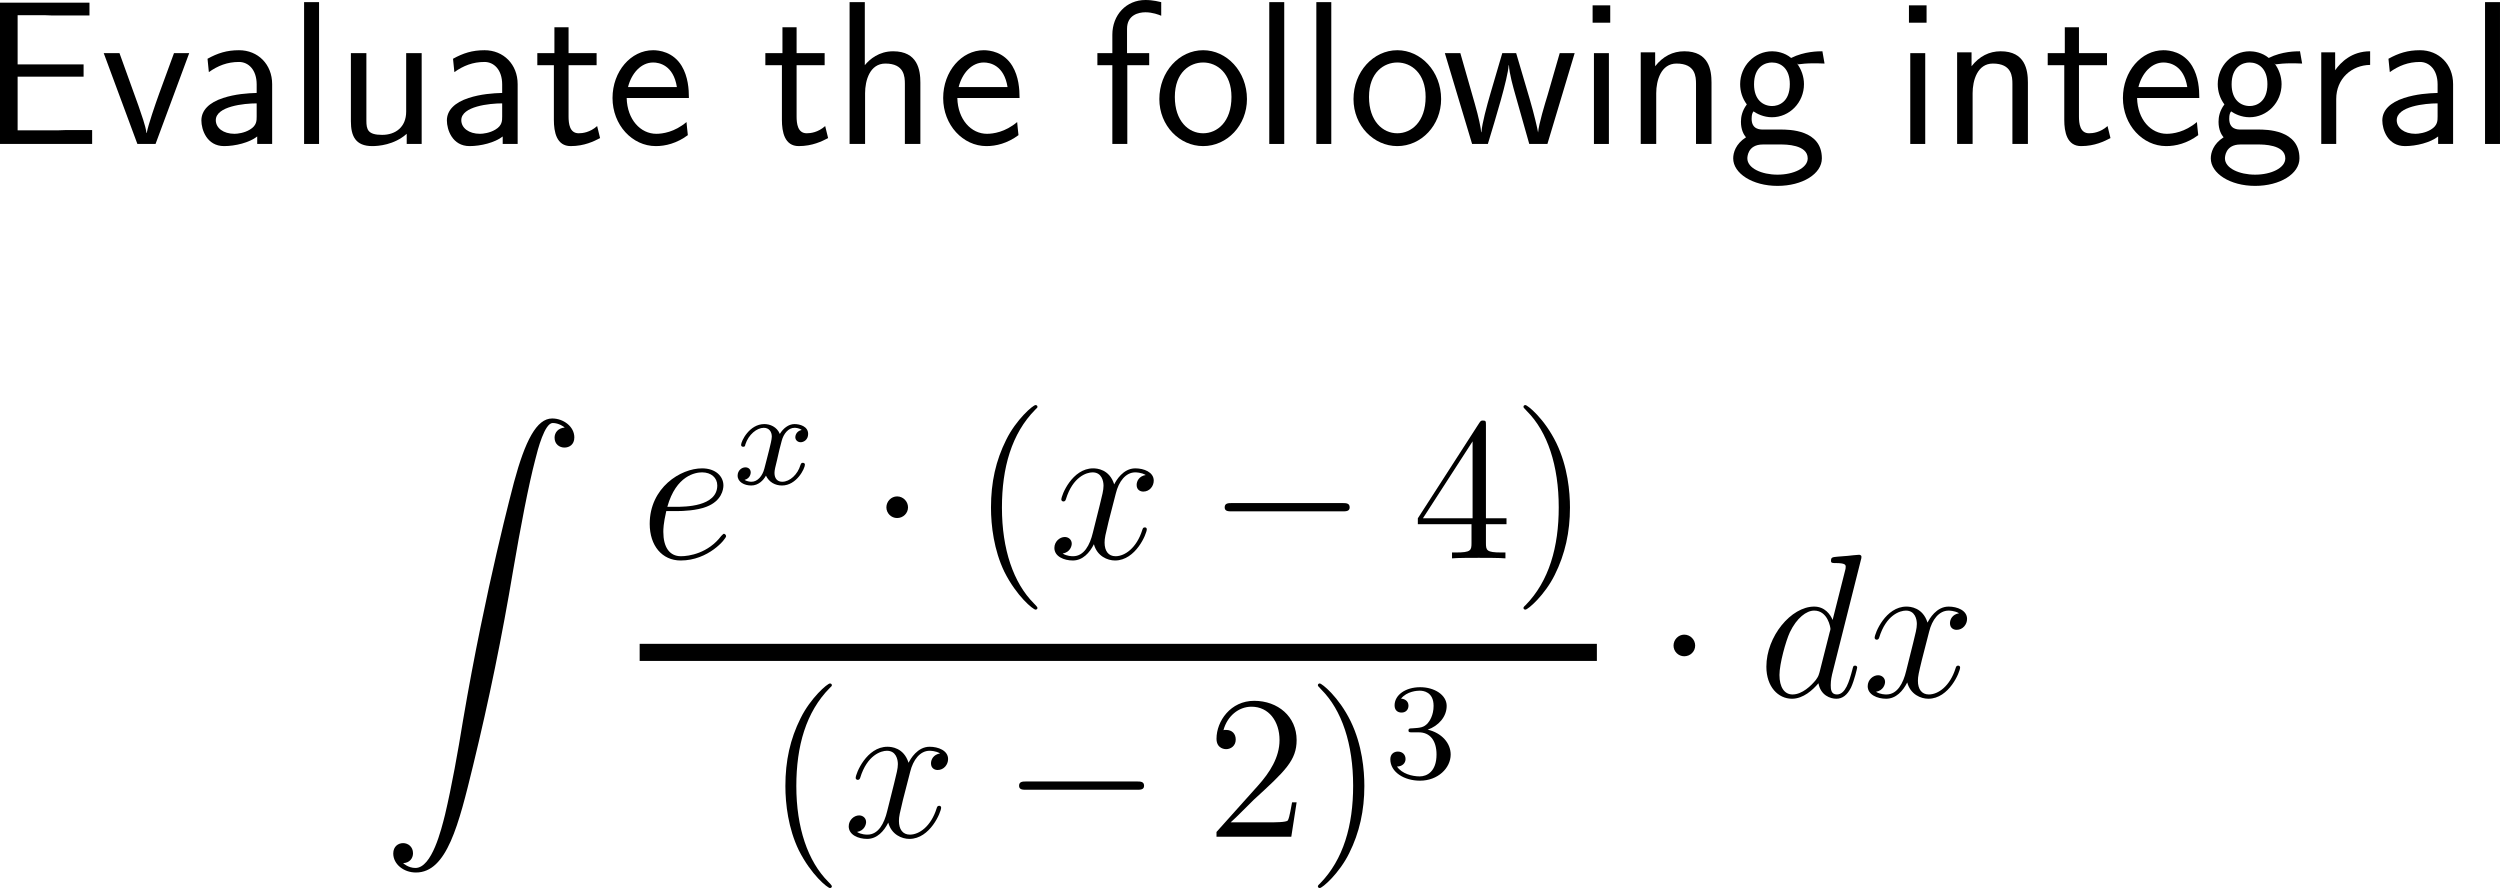 <?xml version="1.0" encoding="UTF-8"?>
<svg xmlns="http://www.w3.org/2000/svg" xmlns:xlink="http://www.w3.org/1999/xlink" width="182.821pt" height="64.941pt" viewBox="0 0 182.821 64.941" version="1.1">
<g id="surface1">
<path style=" stroke:none;fill-rule:nonzero;fill:rgb(0%,0%,0%);fill-opacity:1;" d="M 6.113 5.605 L 6.113 4.707 L 1.289 4.707 L 1.289 1.113 L 3.32 1.113 C 3.496 1.113 3.672 1.133 3.848 1.133 L 6.543 1.133 L 6.543 0.195 L 0 0.195 L 0 10.527 L 6.738 10.527 L 6.738 9.512 L 4.785 9.512 C 4.59 9.512 4.414 9.531 4.238 9.531 L 1.289 9.531 L 1.289 5.605 Z M 6.113 5.605 "/>
<path style=" stroke:none;fill-rule:nonzero;fill:rgb(0%,0%,0%);fill-opacity:1;" d="M 13.836 3.887 L 12.723 3.887 L 11.629 6.875 C 11.375 7.578 10.828 9.16 10.73 9.727 L 10.711 9.727 C 10.652 9.199 10.34 8.379 10.125 7.734 L 8.738 3.887 L 7.586 3.887 L 10.047 10.527 L 11.375 10.527 Z M 13.836 3.887 "/>
<path style=" stroke:none;fill-rule:nonzero;fill:rgb(0%,0%,0%);fill-opacity:1;" d="M 19.902 6.152 C 19.902 4.707 18.867 3.672 17.48 3.672 C 16.582 3.672 15.918 3.887 15.176 4.297 L 15.273 5.273 C 15.938 4.805 16.621 4.531 17.48 4.531 C 18.164 4.531 18.77 5.098 18.77 6.172 L 18.77 6.797 C 18.105 6.816 17.207 6.875 16.309 7.168 C 15.293 7.5 14.727 8.066 14.727 8.809 C 14.727 9.473 15.117 10.684 16.387 10.684 C 17.207 10.684 18.242 10.43 18.809 9.98 L 18.809 10.527 L 19.902 10.527 Z M 18.77 8.516 C 18.77 8.828 18.77 9.18 18.281 9.473 C 17.871 9.727 17.363 9.785 17.148 9.785 C 16.328 9.785 15.781 9.355 15.781 8.789 C 15.781 7.773 17.852 7.559 18.77 7.559 Z M 18.77 8.516 "/>
<path style=" stroke:none;fill-rule:nonzero;fill:rgb(0%,0%,0%);fill-opacity:1;" d="M 23.332 0.156 L 22.238 0.156 L 22.238 10.527 L 23.332 10.527 Z M 23.332 0.156 "/>
<path style=" stroke:none;fill-rule:nonzero;fill:rgb(0%,0%,0%);fill-opacity:1;" d="M 30.836 3.887 L 29.703 3.887 L 29.703 8.164 C 29.703 9.297 28.922 9.863 27.945 9.863 C 26.891 9.863 26.793 9.473 26.793 8.809 L 26.793 3.887 L 25.66 3.887 L 25.66 8.867 C 25.66 9.941 25.992 10.684 27.223 10.684 C 27.652 10.684 28.824 10.605 29.742 9.785 L 29.742 10.527 L 30.836 10.527 Z M 30.836 3.887 "/>
<path style=" stroke:none;fill-rule:nonzero;fill:rgb(0%,0%,0%);fill-opacity:1;" d="M 37.855 6.152 C 37.855 4.707 36.82 3.672 35.434 3.672 C 34.535 3.672 33.871 3.887 33.129 4.297 L 33.227 5.273 C 33.891 4.805 34.574 4.531 35.434 4.531 C 36.117 4.531 36.723 5.098 36.723 6.172 L 36.723 6.797 C 36.059 6.816 35.16 6.875 34.262 7.168 C 33.246 7.5 32.68 8.066 32.68 8.809 C 32.68 9.473 33.07 10.684 34.34 10.684 C 35.16 10.684 36.195 10.43 36.762 9.98 L 36.762 10.527 L 37.855 10.527 Z M 36.723 8.516 C 36.723 8.828 36.723 9.18 36.234 9.473 C 35.824 9.727 35.316 9.785 35.102 9.785 C 34.281 9.785 33.734 9.355 33.734 8.789 C 33.734 7.773 35.805 7.559 36.723 7.559 Z M 36.723 8.516 "/>
<path style=" stroke:none;fill-rule:nonzero;fill:rgb(0%,0%,0%);fill-opacity:1;" d="M 41.578 4.766 L 43.629 4.766 L 43.629 3.887 L 41.578 3.887 L 41.578 1.992 L 40.543 1.992 L 40.543 3.887 L 39.293 3.887 L 39.293 4.766 L 40.504 4.766 L 40.504 8.77 C 40.504 9.648 40.699 10.684 41.734 10.684 C 42.73 10.684 43.434 10.332 43.883 10.098 L 43.668 9.219 C 43.141 9.688 42.594 9.746 42.32 9.746 C 41.656 9.746 41.578 9.043 41.578 8.516 Z M 41.578 4.766 "/>
<path style=" stroke:none;fill-rule:nonzero;fill:rgb(0%,0%,0%);fill-opacity:1;" d="M 50.379 7.168 C 50.379 6.523 50.32 5.605 49.852 4.824 C 49.227 3.789 48.191 3.672 47.762 3.672 C 46.141 3.672 44.793 5.215 44.793 7.168 C 44.793 9.141 46.238 10.684 47.957 10.684 C 48.66 10.684 49.48 10.488 50.301 9.883 C 50.301 9.824 50.242 9.355 50.242 9.336 C 50.242 9.316 50.203 8.984 50.203 8.926 C 49.324 9.668 48.445 9.785 47.996 9.785 C 46.844 9.785 45.867 8.75 45.828 7.168 Z M 45.926 6.367 C 46.18 5.352 46.883 4.57 47.762 4.57 C 48.211 4.57 49.246 4.766 49.5 6.367 Z M 45.926 6.367 "/>
<path style=" stroke:none;fill-rule:nonzero;fill:rgb(0%,0%,0%);fill-opacity:1;" d="M 58.254 4.766 L 60.305 4.766 L 60.305 3.887 L 58.254 3.887 L 58.254 1.992 L 57.219 1.992 L 57.219 3.887 L 55.969 3.887 L 55.969 4.766 L 57.18 4.766 L 57.18 8.77 C 57.18 9.648 57.375 10.684 58.41 10.684 C 59.406 10.684 60.109 10.332 60.559 10.098 L 60.344 9.219 C 59.816 9.688 59.27 9.746 58.996 9.746 C 58.332 9.746 58.254 9.043 58.254 8.516 Z M 58.254 4.766 "/>
<path style=" stroke:none;fill-rule:nonzero;fill:rgb(0%,0%,0%);fill-opacity:1;" d="M 67.305 6.035 C 67.305 5.117 67.109 3.75 65.312 3.75 C 64.277 3.75 63.594 4.336 63.242 4.766 L 63.242 0.156 L 62.129 0.156 L 62.129 10.527 L 63.262 10.527 L 63.262 6.816 C 63.262 5.879 63.613 4.648 64.746 4.648 C 66.133 4.648 66.172 5.605 66.172 6.133 L 66.172 10.527 L 67.305 10.527 Z M 67.305 6.035 "/>
<path style=" stroke:none;fill-rule:nonzero;fill:rgb(0%,0%,0%);fill-opacity:1;" d="M 74.559 7.168 C 74.559 6.523 74.5 5.605 74.031 4.824 C 73.406 3.789 72.371 3.672 71.941 3.672 C 70.32 3.672 68.973 5.215 68.973 7.168 C 68.973 9.141 70.418 10.684 72.137 10.684 C 72.84 10.684 73.66 10.488 74.48 9.883 C 74.48 9.824 74.422 9.355 74.422 9.336 C 74.422 9.316 74.383 8.984 74.383 8.926 C 73.504 9.668 72.625 9.785 72.176 9.785 C 71.023 9.785 70.047 8.75 70.008 7.168 Z M 70.105 6.367 C 70.359 5.352 71.062 4.57 71.941 4.57 C 72.391 4.57 73.426 4.766 73.68 6.367 Z M 70.105 6.367 "/>
<path style=" stroke:none;fill-rule:nonzero;fill:rgb(0%,0%,0%);fill-opacity:1;" d="M 82.438 4.766 L 84.039 4.766 L 84.039 3.887 L 82.418 3.887 L 82.418 2.109 C 82.418 1.094 83.258 0.898 83.766 0.898 C 84.273 0.898 84.742 1.074 84.918 1.152 L 84.918 0.156 C 84.82 0.137 84.332 0 83.766 0 C 82.359 0 81.344 1.094 81.344 2.539 L 81.344 3.887 L 80.25 3.887 L 80.25 4.766 L 81.344 4.766 L 81.344 10.527 L 82.438 10.527 Z M 82.438 4.766 "/>
<path style=" stroke:none;fill-rule:nonzero;fill:rgb(0%,0%,0%);fill-opacity:1;" d="M 91.188 7.246 C 91.188 5.215 89.703 3.672 87.984 3.672 C 86.227 3.672 84.781 5.254 84.781 7.246 C 84.781 9.199 86.266 10.684 87.984 10.684 C 89.742 10.684 91.188 9.16 91.188 7.246 Z M 87.984 9.746 C 86.91 9.746 85.914 8.848 85.914 7.09 C 85.914 5.273 87.027 4.57 87.984 4.57 C 89 4.57 90.055 5.352 90.055 7.09 C 90.055 8.926 89 9.746 87.984 9.746 Z M 87.984 9.746 "/>
<path style=" stroke:none;fill-rule:nonzero;fill:rgb(0%,0%,0%);fill-opacity:1;" d="M 93.914 0.156 L 92.82 0.156 L 92.82 10.527 L 93.914 10.527 Z M 93.914 0.156 "/>
<path style=" stroke:none;fill-rule:nonzero;fill:rgb(0%,0%,0%);fill-opacity:1;" d="M 97.355 0.156 L 96.262 0.156 L 96.262 10.527 L 97.355 10.527 Z M 97.355 0.156 "/>
<path style=" stroke:none;fill-rule:nonzero;fill:rgb(0%,0%,0%);fill-opacity:1;" d="M 105.387 7.246 C 105.387 5.215 103.902 3.672 102.184 3.672 C 100.426 3.672 98.98 5.254 98.98 7.246 C 98.98 9.199 100.465 10.684 102.184 10.684 C 103.941 10.684 105.387 9.16 105.387 7.246 Z M 102.184 9.746 C 101.109 9.746 100.113 8.848 100.113 7.09 C 100.113 5.273 101.227 4.57 102.184 4.57 C 103.199 4.57 104.254 5.352 104.254 7.09 C 104.254 8.926 103.199 9.746 102.184 9.746 Z M 102.184 9.746 "/>
<path style=" stroke:none;fill-rule:nonzero;fill:rgb(0%,0%,0%);fill-opacity:1;" d="M 115.152 3.887 L 114.059 3.887 L 113.18 6.934 C 112.965 7.637 112.535 9.043 112.477 9.688 C 112.418 9.336 112.184 8.34 111.871 7.266 L 110.875 3.887 L 109.859 3.887 L 109 6.816 C 108.727 7.754 108.375 9.043 108.336 9.668 L 108.316 9.668 C 108.297 9.375 108.141 8.594 107.848 7.578 L 106.793 3.887 L 105.66 3.887 L 107.652 10.527 L 108.805 10.527 C 109.371 8.652 110.25 5.801 110.328 4.766 L 110.348 4.766 C 110.367 5.371 110.68 6.445 110.777 6.797 L 111.832 10.527 L 113.16 10.527 Z M 115.152 3.887 "/>
<path style=" stroke:none;fill-rule:nonzero;fill:rgb(0%,0%,0%);fill-opacity:1;" d="M 117.754 0.391 L 116.465 0.391 L 116.465 1.66 L 117.754 1.66 Z M 117.656 3.887 L 116.562 3.887 L 116.562 10.527 L 117.656 10.527 Z M 117.656 3.887 "/>
<path style=" stroke:none;fill-rule:nonzero;fill:rgb(0%,0%,0%);fill-opacity:1;" d="M 125.16 6.035 C 125.16 5.117 124.965 3.75 123.168 3.75 C 122.328 3.75 121.605 4.121 121.039 4.844 L 121.039 3.828 L 119.984 3.828 L 119.984 10.527 L 121.117 10.527 L 121.117 6.816 C 121.117 5.879 121.469 4.648 122.602 4.648 C 123.988 4.648 124.027 5.605 124.027 6.133 L 124.027 10.527 L 125.16 10.527 Z M 125.16 6.035 "/>
<path style=" stroke:none;fill-rule:nonzero;fill:rgb(0%,0%,0%);fill-opacity:1;" d="M 131.434 4.648 C 131.434 4.648 131.453 4.668 131.473 4.707 C 131.785 4.668 132.117 4.629 132.664 4.629 C 132.723 4.629 133.055 4.629 133.426 4.648 L 133.27 3.75 C 132.977 3.75 131.961 3.75 130.984 4.238 C 130.496 3.828 129.891 3.75 129.598 3.75 C 128.289 3.75 127.254 4.844 127.254 6.152 C 127.254 6.68 127.41 7.188 127.742 7.637 C 127.391 8.105 127.312 8.555 127.312 8.906 C 127.312 9.473 127.508 9.844 127.684 10.039 C 126.922 10.527 126.746 11.172 126.746 11.582 C 126.746 12.676 128.152 13.594 129.988 13.594 C 131.805 13.594 133.23 12.715 133.23 11.582 C 133.23 9.473 130.809 9.473 130.203 9.473 L 128.934 9.473 C 128.719 9.473 128.094 9.473 128.094 8.691 C 128.094 8.359 128.152 8.262 128.23 8.145 C 128.484 8.32 128.973 8.574 129.578 8.574 C 130.867 8.574 131.922 7.5 131.922 6.152 C 131.922 5.605 131.727 5.059 131.414 4.648 Z M 129.598 7.754 C 128.934 7.754 128.27 7.305 128.27 6.172 C 128.27 4.844 129.109 4.57 129.578 4.57 C 130.242 4.57 130.887 5.02 130.887 6.152 C 130.887 7.48 130.047 7.754 129.598 7.754 Z M 130.223 10.566 C 130.555 10.566 132.195 10.566 132.195 11.582 C 132.195 12.285 131.16 12.773 129.988 12.773 C 128.836 12.773 127.781 12.305 127.781 11.582 C 127.781 11.523 127.781 10.566 128.914 10.566 Z M 130.223 10.566 "/>
<path style=" stroke:none;fill-rule:nonzero;fill:rgb(0%,0%,0%);fill-opacity:1;" d="M 140.887 0.391 L 139.598 0.391 L 139.598 1.66 L 140.887 1.66 Z M 140.789 3.887 L 139.695 3.887 L 139.695 10.527 L 140.789 10.527 Z M 140.789 3.887 "/>
<path style=" stroke:none;fill-rule:nonzero;fill:rgb(0%,0%,0%);fill-opacity:1;" d="M 148.297 6.035 C 148.297 5.117 148.102 3.75 146.305 3.75 C 145.465 3.75 144.742 4.121 144.176 4.844 L 144.176 3.828 L 143.121 3.828 L 143.121 10.527 L 144.254 10.527 L 144.254 6.816 C 144.254 5.879 144.605 4.648 145.738 4.648 C 147.125 4.648 147.164 5.605 147.164 6.133 L 147.164 10.527 L 148.297 10.527 Z M 148.297 6.035 "/>
<path style=" stroke:none;fill-rule:nonzero;fill:rgb(0%,0%,0%);fill-opacity:1;" d="M 152.031 4.766 L 154.082 4.766 L 154.082 3.887 L 152.031 3.887 L 152.031 1.992 L 150.996 1.992 L 150.996 3.887 L 149.746 3.887 L 149.746 4.766 L 150.957 4.766 L 150.957 8.77 C 150.957 9.648 151.152 10.684 152.188 10.684 C 153.184 10.684 153.887 10.332 154.336 10.098 L 154.121 9.219 C 153.594 9.688 153.047 9.746 152.773 9.746 C 152.109 9.746 152.031 9.043 152.031 8.516 Z M 152.031 4.766 "/>
<path style=" stroke:none;fill-rule:nonzero;fill:rgb(0%,0%,0%);fill-opacity:1;" d="M 160.832 7.168 C 160.832 6.523 160.773 5.605 160.305 4.824 C 159.68 3.789 158.645 3.672 158.215 3.672 C 156.594 3.672 155.246 5.215 155.246 7.168 C 155.246 9.141 156.691 10.684 158.41 10.684 C 159.113 10.684 159.934 10.488 160.754 9.883 C 160.754 9.824 160.695 9.355 160.695 9.336 C 160.695 9.316 160.656 8.984 160.656 8.926 C 159.777 9.668 158.898 9.785 158.449 9.785 C 157.297 9.785 156.32 8.75 156.281 7.168 Z M 156.379 6.367 C 156.633 5.352 157.336 4.57 158.215 4.57 C 158.664 4.57 159.699 4.766 159.953 6.367 Z M 156.379 6.367 "/>
<path style=" stroke:none;fill-rule:nonzero;fill:rgb(0%,0%,0%);fill-opacity:1;" d="M 166.359 4.648 C 166.359 4.648 166.379 4.668 166.398 4.707 C 166.711 4.668 167.043 4.629 167.59 4.629 C 167.648 4.629 167.98 4.629 168.352 4.648 L 168.195 3.75 C 167.902 3.75 166.887 3.75 165.91 4.238 C 165.422 3.828 164.816 3.75 164.523 3.75 C 163.215 3.75 162.18 4.844 162.18 6.152 C 162.18 6.68 162.336 7.188 162.668 7.637 C 162.316 8.105 162.238 8.555 162.238 8.906 C 162.238 9.473 162.434 9.844 162.609 10.039 C 161.848 10.527 161.672 11.172 161.672 11.582 C 161.672 12.676 163.078 13.594 164.914 13.594 C 166.73 13.594 168.156 12.715 168.156 11.582 C 168.156 9.473 165.734 9.473 165.129 9.473 L 163.859 9.473 C 163.645 9.473 163.02 9.473 163.02 8.691 C 163.02 8.359 163.078 8.262 163.156 8.145 C 163.41 8.32 163.898 8.574 164.504 8.574 C 165.793 8.574 166.848 7.5 166.848 6.152 C 166.848 5.605 166.652 5.059 166.34 4.648 Z M 164.523 7.754 C 163.859 7.754 163.195 7.305 163.195 6.172 C 163.195 4.844 164.035 4.57 164.504 4.57 C 165.168 4.57 165.812 5.02 165.812 6.152 C 165.812 7.48 164.973 7.754 164.523 7.754 Z M 165.148 10.566 C 165.48 10.566 167.121 10.566 167.121 11.582 C 167.121 12.285 166.086 12.773 164.914 12.773 C 163.762 12.773 162.707 12.305 162.707 11.582 C 162.707 11.523 162.707 10.566 163.84 10.566 Z M 165.148 10.566 "/>
<path style=" stroke:none;fill-rule:nonzero;fill:rgb(0%,0%,0%);fill-opacity:1;" d="M 170.844 7.246 C 170.844 5.742 171.977 4.766 173.324 4.746 L 173.324 3.75 C 171.977 3.75 171.176 4.551 170.766 5.137 L 170.766 3.828 L 169.75 3.828 L 169.75 10.527 L 170.844 10.527 Z M 170.844 7.246 "/>
<path style=" stroke:none;fill-rule:nonzero;fill:rgb(0%,0%,0%);fill-opacity:1;" d="M 179.391 6.152 C 179.391 4.707 178.355 3.672 176.969 3.672 C 176.07 3.672 175.406 3.887 174.664 4.297 L 174.762 5.273 C 175.426 4.805 176.109 4.531 176.969 4.531 C 177.652 4.531 178.258 5.098 178.258 6.172 L 178.258 6.797 C 177.594 6.816 176.695 6.875 175.797 7.168 C 174.781 7.5 174.215 8.066 174.215 8.809 C 174.215 9.473 174.605 10.684 175.875 10.684 C 176.695 10.684 177.73 10.43 178.297 9.98 L 178.297 10.527 L 179.391 10.527 Z M 178.258 8.516 C 178.258 8.828 178.258 9.18 177.77 9.473 C 177.359 9.727 176.852 9.785 176.637 9.785 C 175.816 9.785 175.27 9.355 175.27 8.789 C 175.27 7.773 177.34 7.559 178.258 7.559 Z M 178.258 8.516 "/>
<path style=" stroke:none;fill-rule:nonzero;fill:rgb(0%,0%,0%);fill-opacity:1;" d="M 182.82 0.156 L 181.727 0.156 L 181.727 10.527 L 182.82 10.527 Z M 182.82 0.156 "/>
<path style=" stroke:none;fill-rule:nonzero;fill:rgb(0%,0%,0%);fill-opacity:1;" d="M 29.48 63.121 C 29.949 63.102 30.203 62.77 30.203 62.398 C 30.203 61.91 29.832 61.656 29.48 61.656 C 29.129 61.656 28.758 61.891 28.758 62.418 C 28.758 63.18 29.5 63.805 30.418 63.805 C 32.684 63.805 33.543 60.309 34.598 55.973 C 35.75 51.246 36.727 46.48 37.527 41.695 C 38.074 38.512 38.641 35.523 39.148 33.59 C 39.324 32.867 39.832 30.934 40.418 30.934 C 40.867 30.934 41.238 31.207 41.297 31.266 C 40.809 31.305 40.555 31.637 40.555 32.008 C 40.555 32.496 40.926 32.73 41.277 32.73 C 41.629 32.73 42 32.516 42 31.988 C 42 31.188 41.199 30.602 40.379 30.602 C 39.246 30.602 38.406 32.223 37.586 35.27 C 37.547 35.445 35.516 42.945 33.855 52.711 C 33.484 54.996 33.035 57.496 32.547 59.566 C 32.273 60.66 31.59 63.473 30.379 63.473 C 29.852 63.473 29.48 63.121 29.48 63.121 Z M 29.48 63.121 "/>
<path style=" stroke:none;fill-rule:nonzero;fill:rgb(0%,0%,0%);fill-opacity:1;" d="M 49.523 37.375 C 49.934 37.375 50.949 37.336 51.652 37.062 C 52.785 36.633 52.902 35.773 52.902 35.5 C 52.902 34.836 52.336 34.25 51.34 34.25 C 49.777 34.25 47.512 35.656 47.512 38.312 C 47.512 39.895 48.41 40.988 49.777 40.988 C 51.809 40.988 53.098 39.406 53.098 39.211 C 53.098 39.113 53 39.035 52.941 39.035 C 52.902 39.035 52.883 39.055 52.746 39.191 C 51.789 40.461 50.383 40.676 49.797 40.676 C 48.957 40.676 48.508 40.012 48.508 38.898 C 48.508 38.703 48.508 38.312 48.723 37.375 Z M 48.801 37.062 C 49.445 34.758 50.871 34.543 51.34 34.543 C 52.004 34.543 52.453 34.934 52.453 35.5 C 52.453 37.062 50.051 37.062 49.426 37.062 Z M 48.801 37.062 "/>
<path style=" stroke:none;fill-rule:nonzero;fill:rgb(0%,0%,0%);fill-opacity:1;" d="M 58.629 31.441 C 58.18 31.539 58.16 31.93 58.16 31.969 C 58.16 32.184 58.336 32.34 58.551 32.34 C 58.766 32.34 59.098 32.164 59.098 31.734 C 59.098 31.168 58.473 31.012 58.102 31.012 C 57.652 31.012 57.262 31.344 57.027 31.734 C 56.812 31.207 56.305 31.012 55.895 31.012 C 54.801 31.012 54.195 32.262 54.195 32.535 C 54.195 32.633 54.273 32.672 54.352 32.672 C 54.469 32.672 54.488 32.613 54.508 32.496 C 54.742 31.773 55.348 31.285 55.855 31.285 C 56.246 31.285 56.441 31.578 56.441 31.93 C 56.441 32.125 56.324 32.594 56.246 32.906 C 56.168 33.199 55.953 34.078 55.895 34.273 C 55.758 34.801 55.406 35.23 54.957 35.23 C 54.918 35.23 54.664 35.23 54.449 35.094 C 54.898 34.977 54.898 34.566 54.898 34.547 C 54.898 34.312 54.723 34.176 54.508 34.176 C 54.234 34.176 53.941 34.41 53.941 34.781 C 53.941 35.25 54.43 35.504 54.938 35.504 C 55.465 35.504 55.836 35.113 56.012 34.781 C 56.246 35.27 56.695 35.504 57.184 35.504 C 58.258 35.504 58.863 34.254 58.863 33.98 C 58.863 33.883 58.785 33.844 58.707 33.844 C 58.59 33.844 58.57 33.922 58.531 34.02 C 58.336 34.684 57.77 35.23 57.203 35.23 C 56.871 35.23 56.637 35.016 56.637 34.586 C 56.637 34.391 56.695 34.156 56.832 33.609 C 56.891 33.297 57.105 32.438 57.164 32.242 C 57.301 31.715 57.652 31.285 58.102 31.285 C 58.16 31.285 58.414 31.285 58.629 31.441 Z M 58.629 31.441 "/>
<path style=" stroke:none;fill-rule:nonzero;fill:rgb(0%,0%,0%);fill-opacity:1;" d="M 66.402 37.102 C 66.402 36.672 66.051 36.301 65.602 36.301 C 65.172 36.301 64.82 36.672 64.82 37.102 C 64.82 37.531 65.172 37.883 65.602 37.883 C 66.051 37.883 66.402 37.531 66.402 37.102 Z M 66.402 37.102 "/>
<path style=" stroke:none;fill-rule:nonzero;fill:rgb(0%,0%,0%);fill-opacity:1;" d="M 75.867 44.465 C 75.867 44.426 75.867 44.387 75.613 44.133 C 74.109 42.629 73.27 40.168 73.27 37.121 C 73.27 34.211 73.973 31.711 75.711 29.953 C 75.867 29.816 75.867 29.797 75.867 29.738 C 75.867 29.66 75.789 29.621 75.73 29.621 C 75.535 29.621 74.305 30.695 73.582 32.16 C 72.82 33.684 72.469 35.266 72.469 37.121 C 72.469 38.449 72.684 40.227 73.445 41.809 C 74.344 43.605 75.555 44.582 75.73 44.582 C 75.789 44.582 75.867 44.543 75.867 44.465 Z M 75.867 44.465 "/>
<path style=" stroke:none;fill-rule:nonzero;fill:rgb(0%,0%,0%);fill-opacity:1;" d="M 83.785 34.738 C 83.297 34.816 83.121 35.188 83.121 35.461 C 83.121 35.832 83.395 35.949 83.609 35.949 C 84.059 35.949 84.371 35.559 84.371 35.148 C 84.371 34.523 83.648 34.25 83.023 34.25 C 82.125 34.25 81.617 35.148 81.48 35.422 C 81.129 34.309 80.211 34.25 79.938 34.25 C 78.414 34.25 77.613 36.203 77.613 36.535 C 77.613 36.594 77.672 36.672 77.77 36.672 C 77.887 36.672 77.926 36.574 77.945 36.516 C 78.453 34.855 79.469 34.543 79.898 34.543 C 80.562 34.543 80.699 35.168 80.699 35.52 C 80.699 35.852 80.602 36.203 80.426 36.926 L 79.918 38.957 C 79.703 39.855 79.273 40.676 78.473 40.676 C 78.395 40.676 78.023 40.676 77.711 40.48 C 78.258 40.383 78.375 39.934 78.375 39.758 C 78.375 39.465 78.141 39.27 77.867 39.27 C 77.496 39.27 77.105 39.602 77.105 40.07 C 77.105 40.695 77.809 40.988 78.453 40.988 C 79.176 40.988 79.684 40.422 79.996 39.797 C 80.23 40.676 80.992 40.988 81.539 40.988 C 83.062 40.988 83.863 39.016 83.863 38.703 C 83.863 38.625 83.805 38.566 83.727 38.566 C 83.59 38.566 83.57 38.645 83.531 38.762 C 83.121 40.07 82.262 40.676 81.578 40.676 C 81.051 40.676 80.777 40.285 80.777 39.68 C 80.777 39.348 80.836 39.113 81.07 38.137 L 81.598 36.086 C 81.812 35.207 82.32 34.543 83.023 34.543 C 83.043 34.543 83.473 34.543 83.785 34.738 Z M 83.785 34.738 "/>
<path style=" stroke:none;fill-rule:nonzero;fill:rgb(0%,0%,0%);fill-opacity:1;" d="M 98.172 37.395 C 98.426 37.395 98.699 37.395 98.699 37.102 C 98.699 36.789 98.426 36.789 98.172 36.789 L 90.086 36.789 C 89.832 36.789 89.559 36.789 89.559 37.102 C 89.559 37.395 89.832 37.395 90.086 37.395 Z M 98.172 37.395 "/>
<path style=" stroke:none;fill-rule:nonzero;fill:rgb(0%,0%,0%);fill-opacity:1;" d="M 108.664 31.105 C 108.664 30.812 108.664 30.754 108.449 30.754 C 108.332 30.754 108.293 30.754 108.176 30.93 L 103.684 37.902 L 103.684 38.332 L 107.609 38.332 L 107.609 39.699 C 107.609 40.246 107.57 40.402 106.477 40.402 L 106.184 40.402 L 106.184 40.832 C 106.535 40.793 107.707 40.793 108.137 40.793 C 108.547 40.793 109.738 40.793 110.09 40.832 L 110.09 40.402 L 109.797 40.402 C 108.703 40.402 108.664 40.246 108.664 39.699 L 108.664 38.332 L 110.168 38.332 L 110.168 37.902 L 108.664 37.902 Z M 107.688 32.277 L 107.688 37.902 L 104.055 37.902 Z M 107.688 32.277 "/>
<path style=" stroke:none;fill-rule:nonzero;fill:rgb(0%,0%,0%);fill-opacity:1;" d="M 114.809 37.121 C 114.809 35.969 114.652 34.133 113.812 32.395 C 112.934 30.598 111.703 29.621 111.547 29.621 C 111.488 29.621 111.41 29.66 111.41 29.738 C 111.41 29.797 111.41 29.816 111.664 30.07 C 113.168 31.574 113.988 34.055 113.988 37.102 C 113.988 39.992 113.285 42.492 111.566 44.25 C 111.41 44.387 111.41 44.426 111.41 44.465 C 111.41 44.543 111.488 44.582 111.547 44.582 C 111.742 44.582 112.973 43.508 113.695 42.043 C 114.457 40.52 114.809 38.898 114.809 37.121 Z M 114.809 37.121 "/>
<path style="fill:none;stroke-width:1;stroke-linecap:butt;stroke-linejoin:miter;stroke:rgb(0%,0%,0%);stroke-opacity:1;stroke-miterlimit:10;" d="M -0.056 -0.402 L 55.944 -0.402 " transform="matrix(1.25,0,0,-1.25,46.847,47.205)"/>
<path style=" stroke:none;fill-rule:nonzero;fill:rgb(0%,0%,0%);fill-opacity:1;" d="M 60.832 64.824 C 60.832 64.785 60.832 64.746 60.578 64.492 C 59.074 62.988 58.234 60.527 58.234 57.48 C 58.234 54.57 58.938 52.07 60.676 50.312 C 60.832 50.176 60.832 50.156 60.832 50.098 C 60.832 50.02 60.754 49.98 60.695 49.98 C 60.5 49.98 59.27 51.055 58.547 52.52 C 57.785 54.043 57.434 55.625 57.434 57.48 C 57.434 58.809 57.648 60.586 58.41 62.168 C 59.309 63.965 60.52 64.941 60.695 64.941 C 60.754 64.941 60.832 64.902 60.832 64.824 Z M 60.832 64.824 "/>
<path style=" stroke:none;fill-rule:nonzero;fill:rgb(0%,0%,0%);fill-opacity:1;" d="M 68.746 55.098 C 68.258 55.176 68.082 55.547 68.082 55.82 C 68.082 56.191 68.355 56.309 68.57 56.309 C 69.02 56.309 69.332 55.918 69.332 55.508 C 69.332 54.883 68.609 54.609 67.984 54.609 C 67.086 54.609 66.578 55.508 66.441 55.781 C 66.09 54.668 65.172 54.609 64.898 54.609 C 63.375 54.609 62.574 56.562 62.574 56.895 C 62.574 56.953 62.633 57.031 62.73 57.031 C 62.848 57.031 62.887 56.934 62.906 56.875 C 63.414 55.215 64.43 54.902 64.859 54.902 C 65.523 54.902 65.66 55.527 65.66 55.879 C 65.66 56.211 65.562 56.562 65.387 57.285 L 64.879 59.316 C 64.664 60.215 64.234 61.035 63.434 61.035 C 63.355 61.035 62.984 61.035 62.672 60.84 C 63.219 60.742 63.336 60.293 63.336 60.117 C 63.336 59.824 63.102 59.629 62.828 59.629 C 62.457 59.629 62.066 59.961 62.066 60.43 C 62.066 61.055 62.77 61.348 63.414 61.348 C 64.137 61.348 64.645 60.781 64.957 60.156 C 65.191 61.035 65.953 61.348 66.5 61.348 C 68.023 61.348 68.824 59.375 68.824 59.062 C 68.824 58.984 68.766 58.926 68.688 58.926 C 68.551 58.926 68.531 59.004 68.492 59.121 C 68.082 60.43 67.223 61.035 66.539 61.035 C 66.012 61.035 65.738 60.645 65.738 60.039 C 65.738 59.707 65.797 59.473 66.031 58.496 L 66.559 56.445 C 66.773 55.566 67.281 54.902 67.984 54.902 C 68.004 54.902 68.434 54.902 68.746 55.098 Z M 68.746 55.098 "/>
<path style=" stroke:none;fill-rule:nonzero;fill:rgb(0%,0%,0%);fill-opacity:1;" d="M 83.137 57.754 C 83.391 57.754 83.664 57.754 83.664 57.461 C 83.664 57.148 83.391 57.148 83.137 57.148 L 75.051 57.148 C 74.797 57.148 74.523 57.148 74.523 57.461 C 74.523 57.754 74.797 57.754 75.051 57.754 Z M 83.137 57.754 "/>
<path style=" stroke:none;fill-rule:nonzero;fill:rgb(0%,0%,0%);fill-opacity:1;" d="M 94.82 58.672 L 94.488 58.672 C 94.43 58.926 94.312 59.766 94.176 60 C 94.059 60.137 93.219 60.137 92.77 60.137 L 89.996 60.137 C 90.406 59.785 91.324 58.828 91.695 58.477 C 93.98 56.387 94.82 55.605 94.82 54.121 C 94.82 52.402 93.453 51.25 91.715 51.25 C 89.996 51.25 88.961 52.734 88.961 54.023 C 88.961 54.785 89.625 54.785 89.664 54.785 C 89.996 54.785 90.367 54.551 90.367 54.082 C 90.367 53.652 90.094 53.379 89.664 53.379 C 89.547 53.379 89.508 53.379 89.469 53.398 C 89.742 52.383 90.562 51.68 91.52 51.68 C 92.789 51.68 93.57 52.754 93.57 54.121 C 93.57 55.391 92.848 56.504 91.988 57.461 L 88.961 60.84 L 88.961 61.191 L 94.43 61.191 Z M 94.82 58.672 "/>
<path style=" stroke:none;fill-rule:nonzero;fill:rgb(0%,0%,0%);fill-opacity:1;" d="M 99.773 57.48 C 99.773 56.328 99.617 54.492 98.777 52.754 C 97.898 50.957 96.668 49.98 96.512 49.98 C 96.453 49.98 96.375 50.02 96.375 50.098 C 96.375 50.156 96.375 50.176 96.629 50.43 C 98.133 51.934 98.953 54.414 98.953 57.461 C 98.953 60.352 98.25 62.852 96.531 64.609 C 96.375 64.746 96.375 64.785 96.375 64.824 C 96.375 64.902 96.453 64.941 96.512 64.941 C 96.707 64.941 97.938 63.867 98.66 62.402 C 99.422 60.879 99.773 59.258 99.773 57.48 Z M 99.773 57.48 "/>
<path style=" stroke:none;fill-rule:nonzero;fill:rgb(0%,0%,0%);fill-opacity:1;" d="M 103.762 53.555 C 104.543 53.555 105.051 54.121 105.051 55.176 C 105.051 56.426 104.348 56.777 103.82 56.777 C 103.273 56.777 102.512 56.582 102.16 56.055 C 102.531 56.055 102.785 55.82 102.785 55.508 C 102.785 55.176 102.551 54.961 102.219 54.961 C 101.965 54.961 101.672 55.117 101.672 55.527 C 101.672 56.465 102.688 57.09 103.84 57.09 C 105.148 57.09 106.086 56.172 106.086 55.176 C 106.086 54.336 105.422 53.594 104.406 53.359 C 105.188 53.086 105.793 52.422 105.793 51.621 C 105.793 50.82 104.895 50.254 103.859 50.254 C 102.785 50.254 101.984 50.82 101.984 51.582 C 101.984 51.953 102.219 52.109 102.492 52.109 C 102.805 52.109 103 51.895 103 51.602 C 103 51.23 102.668 51.094 102.453 51.094 C 102.883 50.547 103.645 50.508 103.82 50.508 C 104.074 50.508 104.836 50.586 104.836 51.621 C 104.836 52.305 104.543 52.734 104.406 52.891 C 104.113 53.203 103.879 53.223 103.273 53.262 C 103.078 53.262 103 53.281 103 53.418 C 103 53.555 103.098 53.555 103.273 53.555 Z M 103.762 53.555 "/>
<path style=" stroke:none;fill-rule:nonzero;fill:rgb(0%,0%,0%);fill-opacity:1;" d="M 123.965 47.211 C 123.965 46.781 123.613 46.41 123.164 46.41 C 122.734 46.41 122.383 46.781 122.383 47.211 C 122.383 47.641 122.734 47.992 123.164 47.992 C 123.613 47.992 123.965 47.641 123.965 47.211 Z M 123.965 47.211 "/>
<path style=" stroke:none;fill-rule:nonzero;fill:rgb(0%,0%,0%);fill-opacity:1;" d="M 136.086 40.941 C 136.105 40.883 136.125 40.805 136.125 40.727 C 136.125 40.57 135.969 40.57 135.949 40.57 C 135.93 40.57 135.207 40.629 135.129 40.648 C 134.875 40.668 134.641 40.688 134.387 40.707 C 133.996 40.746 133.898 40.746 133.898 41.02 C 133.898 41.176 134.016 41.176 134.23 41.176 C 134.953 41.176 134.973 41.312 134.973 41.449 C 134.973 41.547 134.953 41.664 134.934 41.703 L 134.016 45.336 C 133.859 44.945 133.449 44.359 132.668 44.359 C 130.988 44.359 129.172 46.527 129.172 48.754 C 129.172 50.219 130.031 51.098 131.047 51.098 C 131.867 51.098 132.57 50.453 132.98 49.965 C 133.137 50.844 133.84 51.098 134.289 51.098 C 134.738 51.098 135.09 50.824 135.363 50.277 C 135.598 49.77 135.812 48.871 135.812 48.812 C 135.812 48.734 135.754 48.676 135.656 48.676 C 135.52 48.676 135.52 48.754 135.461 48.969 C 135.227 49.848 134.953 50.785 134.328 50.785 C 133.898 50.785 133.879 50.395 133.879 50.102 C 133.879 50.043 133.879 49.73 133.977 49.32 Z M 133.059 49.164 C 132.98 49.418 132.98 49.457 132.785 49.73 C 132.453 50.141 131.789 50.785 131.086 50.785 C 130.48 50.785 130.129 50.238 130.129 49.359 C 130.129 48.539 130.598 46.859 130.891 46.234 C 131.398 45.18 132.102 44.652 132.668 44.652 C 133.664 44.652 133.859 45.883 133.859 46 C 133.859 46.02 133.82 46.195 133.801 46.234 Z M 133.059 49.164 "/>
<path style=" stroke:none;fill-rule:nonzero;fill:rgb(0%,0%,0%);fill-opacity:1;" d="M 143.262 44.848 C 142.773 44.926 142.598 45.297 142.598 45.57 C 142.598 45.941 142.871 46.059 143.086 46.059 C 143.535 46.059 143.848 45.668 143.848 45.258 C 143.848 44.633 143.125 44.359 142.5 44.359 C 141.602 44.359 141.094 45.258 140.957 45.531 C 140.605 44.418 139.688 44.359 139.414 44.359 C 137.891 44.359 137.09 46.312 137.09 46.645 C 137.09 46.703 137.148 46.781 137.246 46.781 C 137.363 46.781 137.402 46.684 137.422 46.625 C 137.93 44.965 138.945 44.652 139.375 44.652 C 140.039 44.652 140.176 45.277 140.176 45.629 C 140.176 45.961 140.078 46.312 139.902 47.035 L 139.395 49.066 C 139.18 49.965 138.75 50.785 137.949 50.785 C 137.871 50.785 137.5 50.785 137.188 50.59 C 137.734 50.492 137.852 50.043 137.852 49.867 C 137.852 49.574 137.617 49.379 137.344 49.379 C 136.973 49.379 136.582 49.711 136.582 50.18 C 136.582 50.805 137.285 51.098 137.93 51.098 C 138.652 51.098 139.16 50.531 139.473 49.906 C 139.707 50.785 140.469 51.098 141.016 51.098 C 142.539 51.098 143.34 49.125 143.34 48.812 C 143.34 48.734 143.281 48.676 143.203 48.676 C 143.066 48.676 143.047 48.754 143.008 48.871 C 142.598 50.18 141.738 50.785 141.055 50.785 C 140.527 50.785 140.254 50.395 140.254 49.789 C 140.254 49.457 140.312 49.223 140.547 48.246 L 141.074 46.195 C 141.289 45.316 141.797 44.652 142.5 44.652 C 142.52 44.652 142.949 44.652 143.262 44.848 Z M 143.262 44.848 "/>
</g>
</svg>
